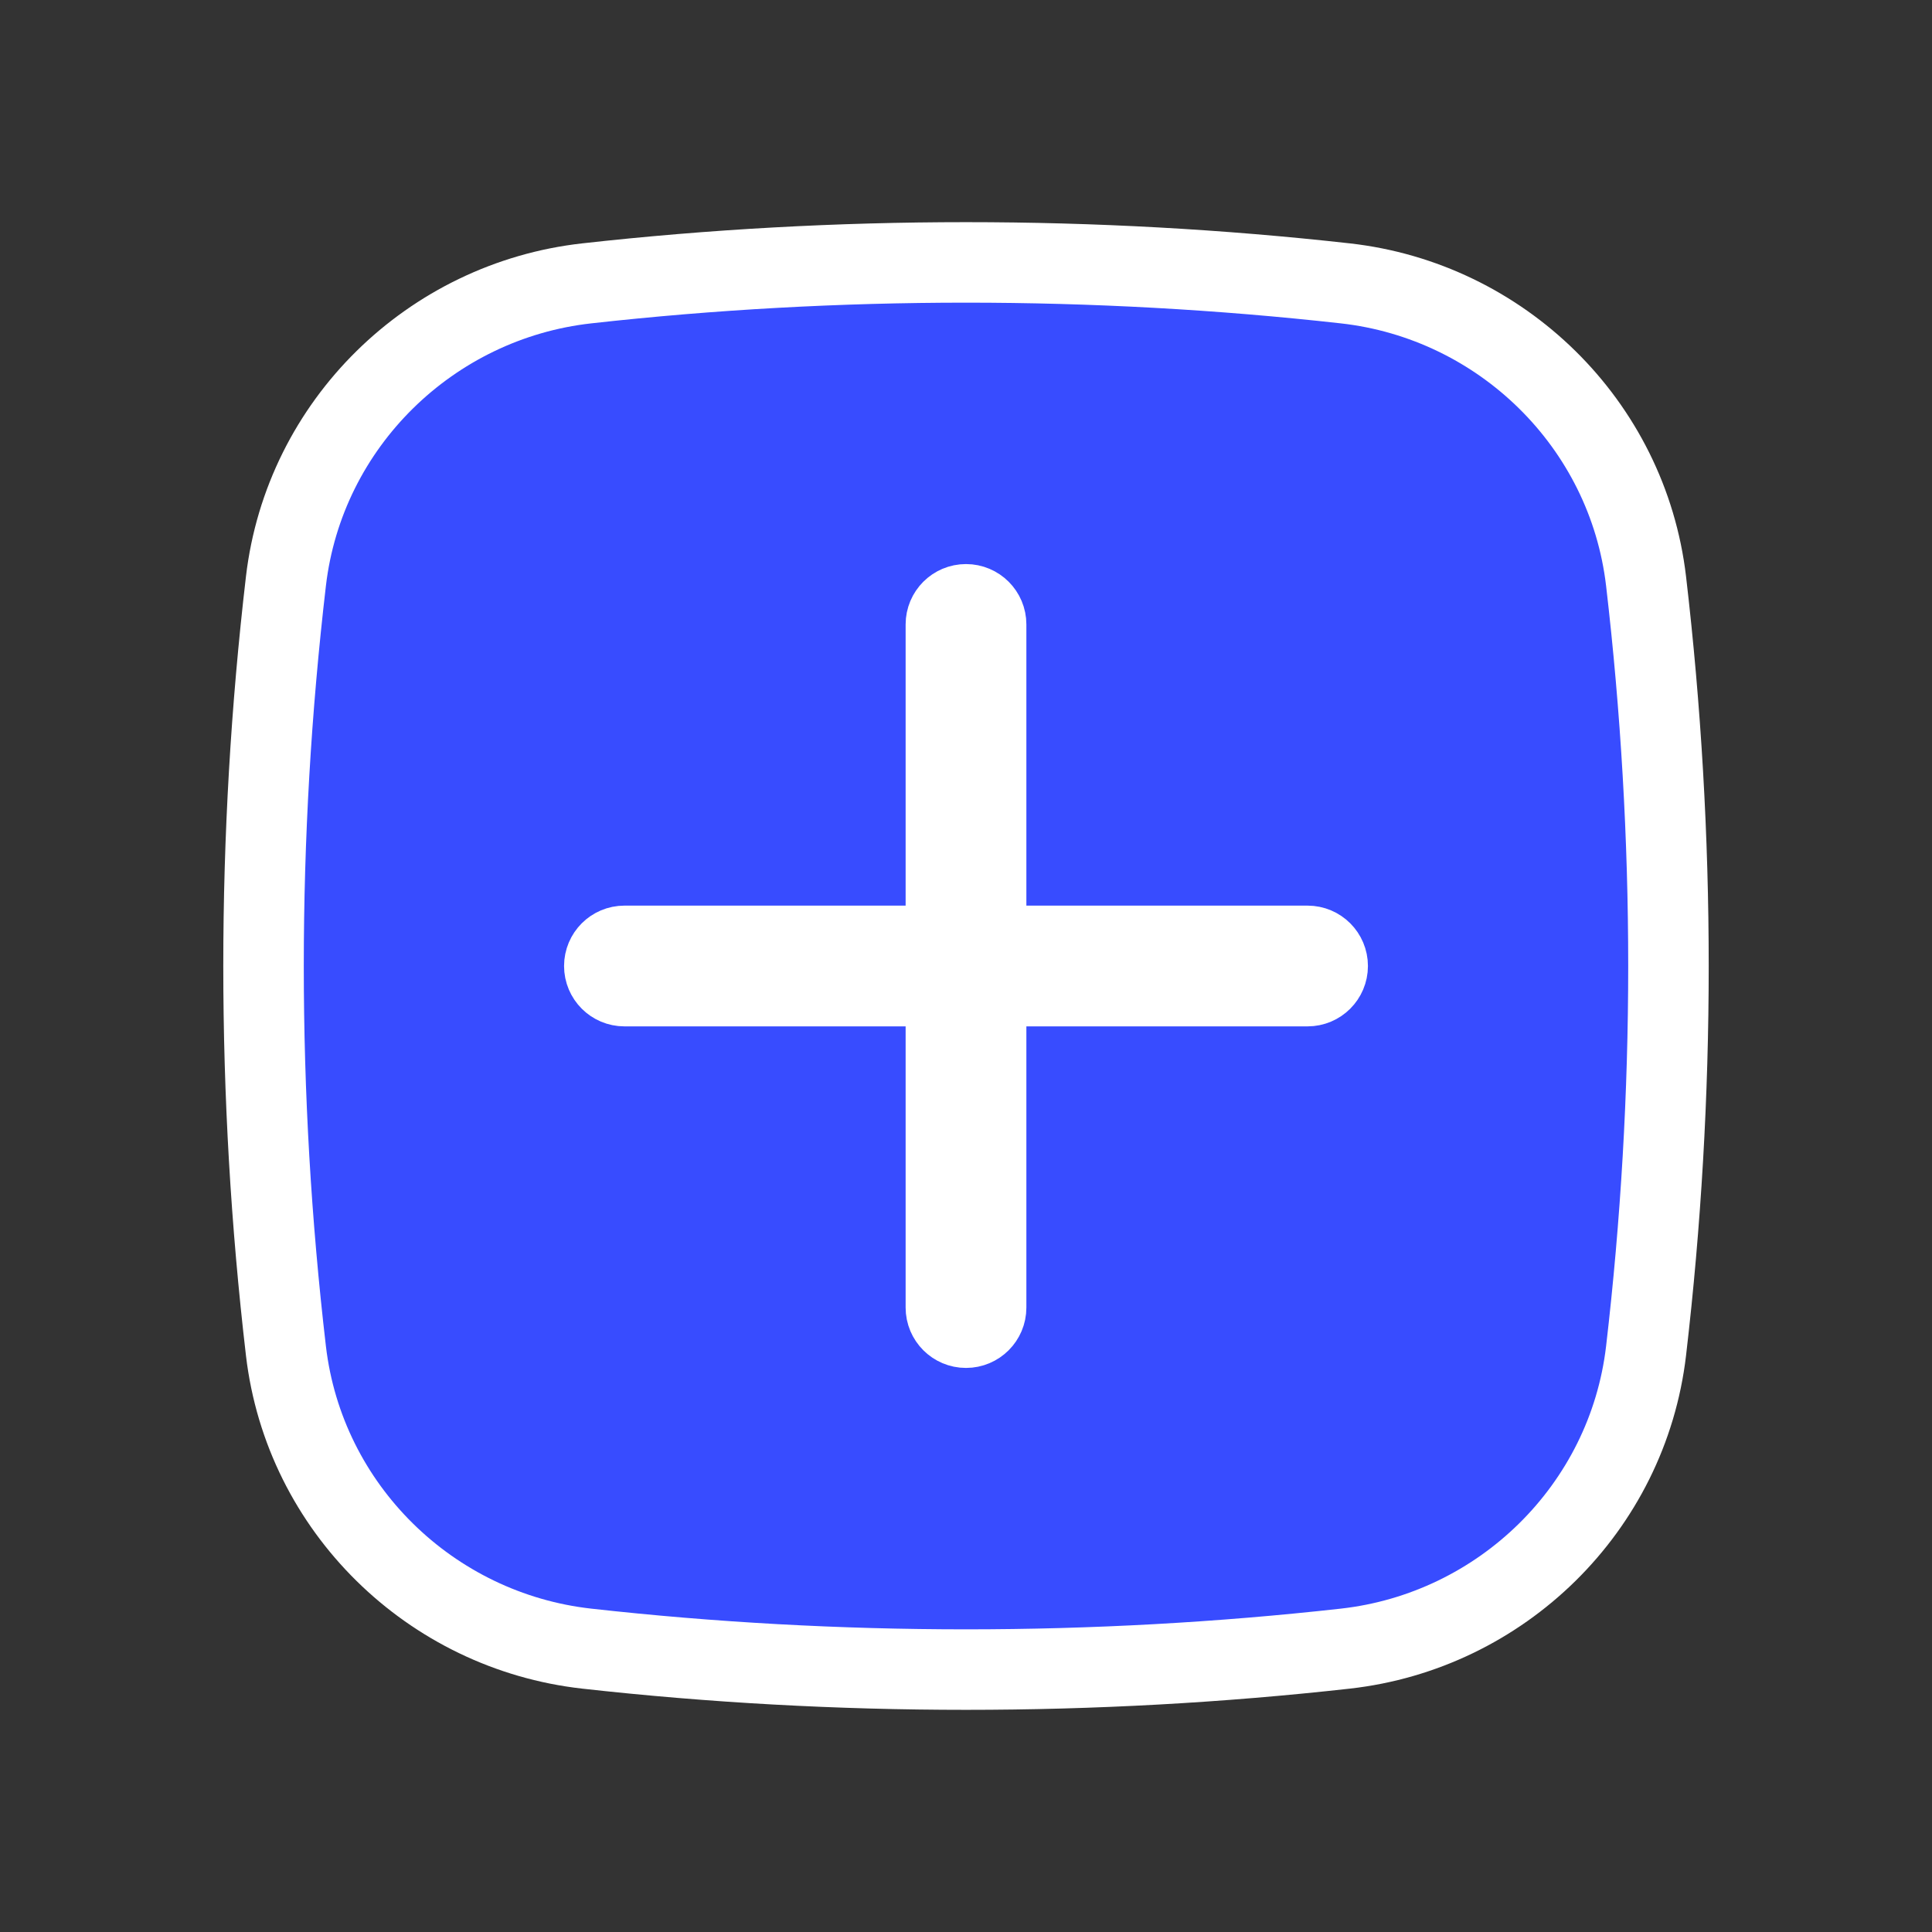 <svg width="24" height="24" viewBox="0 0 24 24" fill="none" xmlns="http://www.w3.org/2000/svg">
<rect x="0" y="0" width="24" height="24" fill="#333333" stroke="none"/>
<path d="M12.25 11.25V11.75H12.75H16.243C16.381 11.75 16.493 11.862 16.493 12C16.493 12.138 16.381 12.25 16.243 12.25H12.75H12.25V12.75V16.243C12.25 16.381 12.138 16.493 12 16.493C11.862 16.493 11.75 16.381 11.75 16.243V12.75V12.25H11.25H7.757C7.619 12.25 7.507 12.138 7.507 12C7.507 11.862 7.619 11.75 7.757 11.75H11.25H11.75V11.25V7.757C11.75 7.619 11.862 7.507 12 7.507C12.138 7.507 12.25 7.619 12.25 7.757V11.25ZM16.711 3.52C13.605 3.173 10.395 3.173 7.289 3.52C5.349 3.737 3.781 5.265 3.552 7.219C3.181 10.396 3.181 13.604 3.552 16.781C3.781 18.735 5.349 20.263 7.289 20.48C10.395 20.827 13.605 20.827 16.711 20.48C18.651 20.263 20.219 18.735 20.448 16.781C20.819 13.604 20.819 10.396 20.448 7.219C20.219 5.265 18.651 3.737 16.711 3.52Z" fill="#384CFF" stroke="white"/>
</svg>
